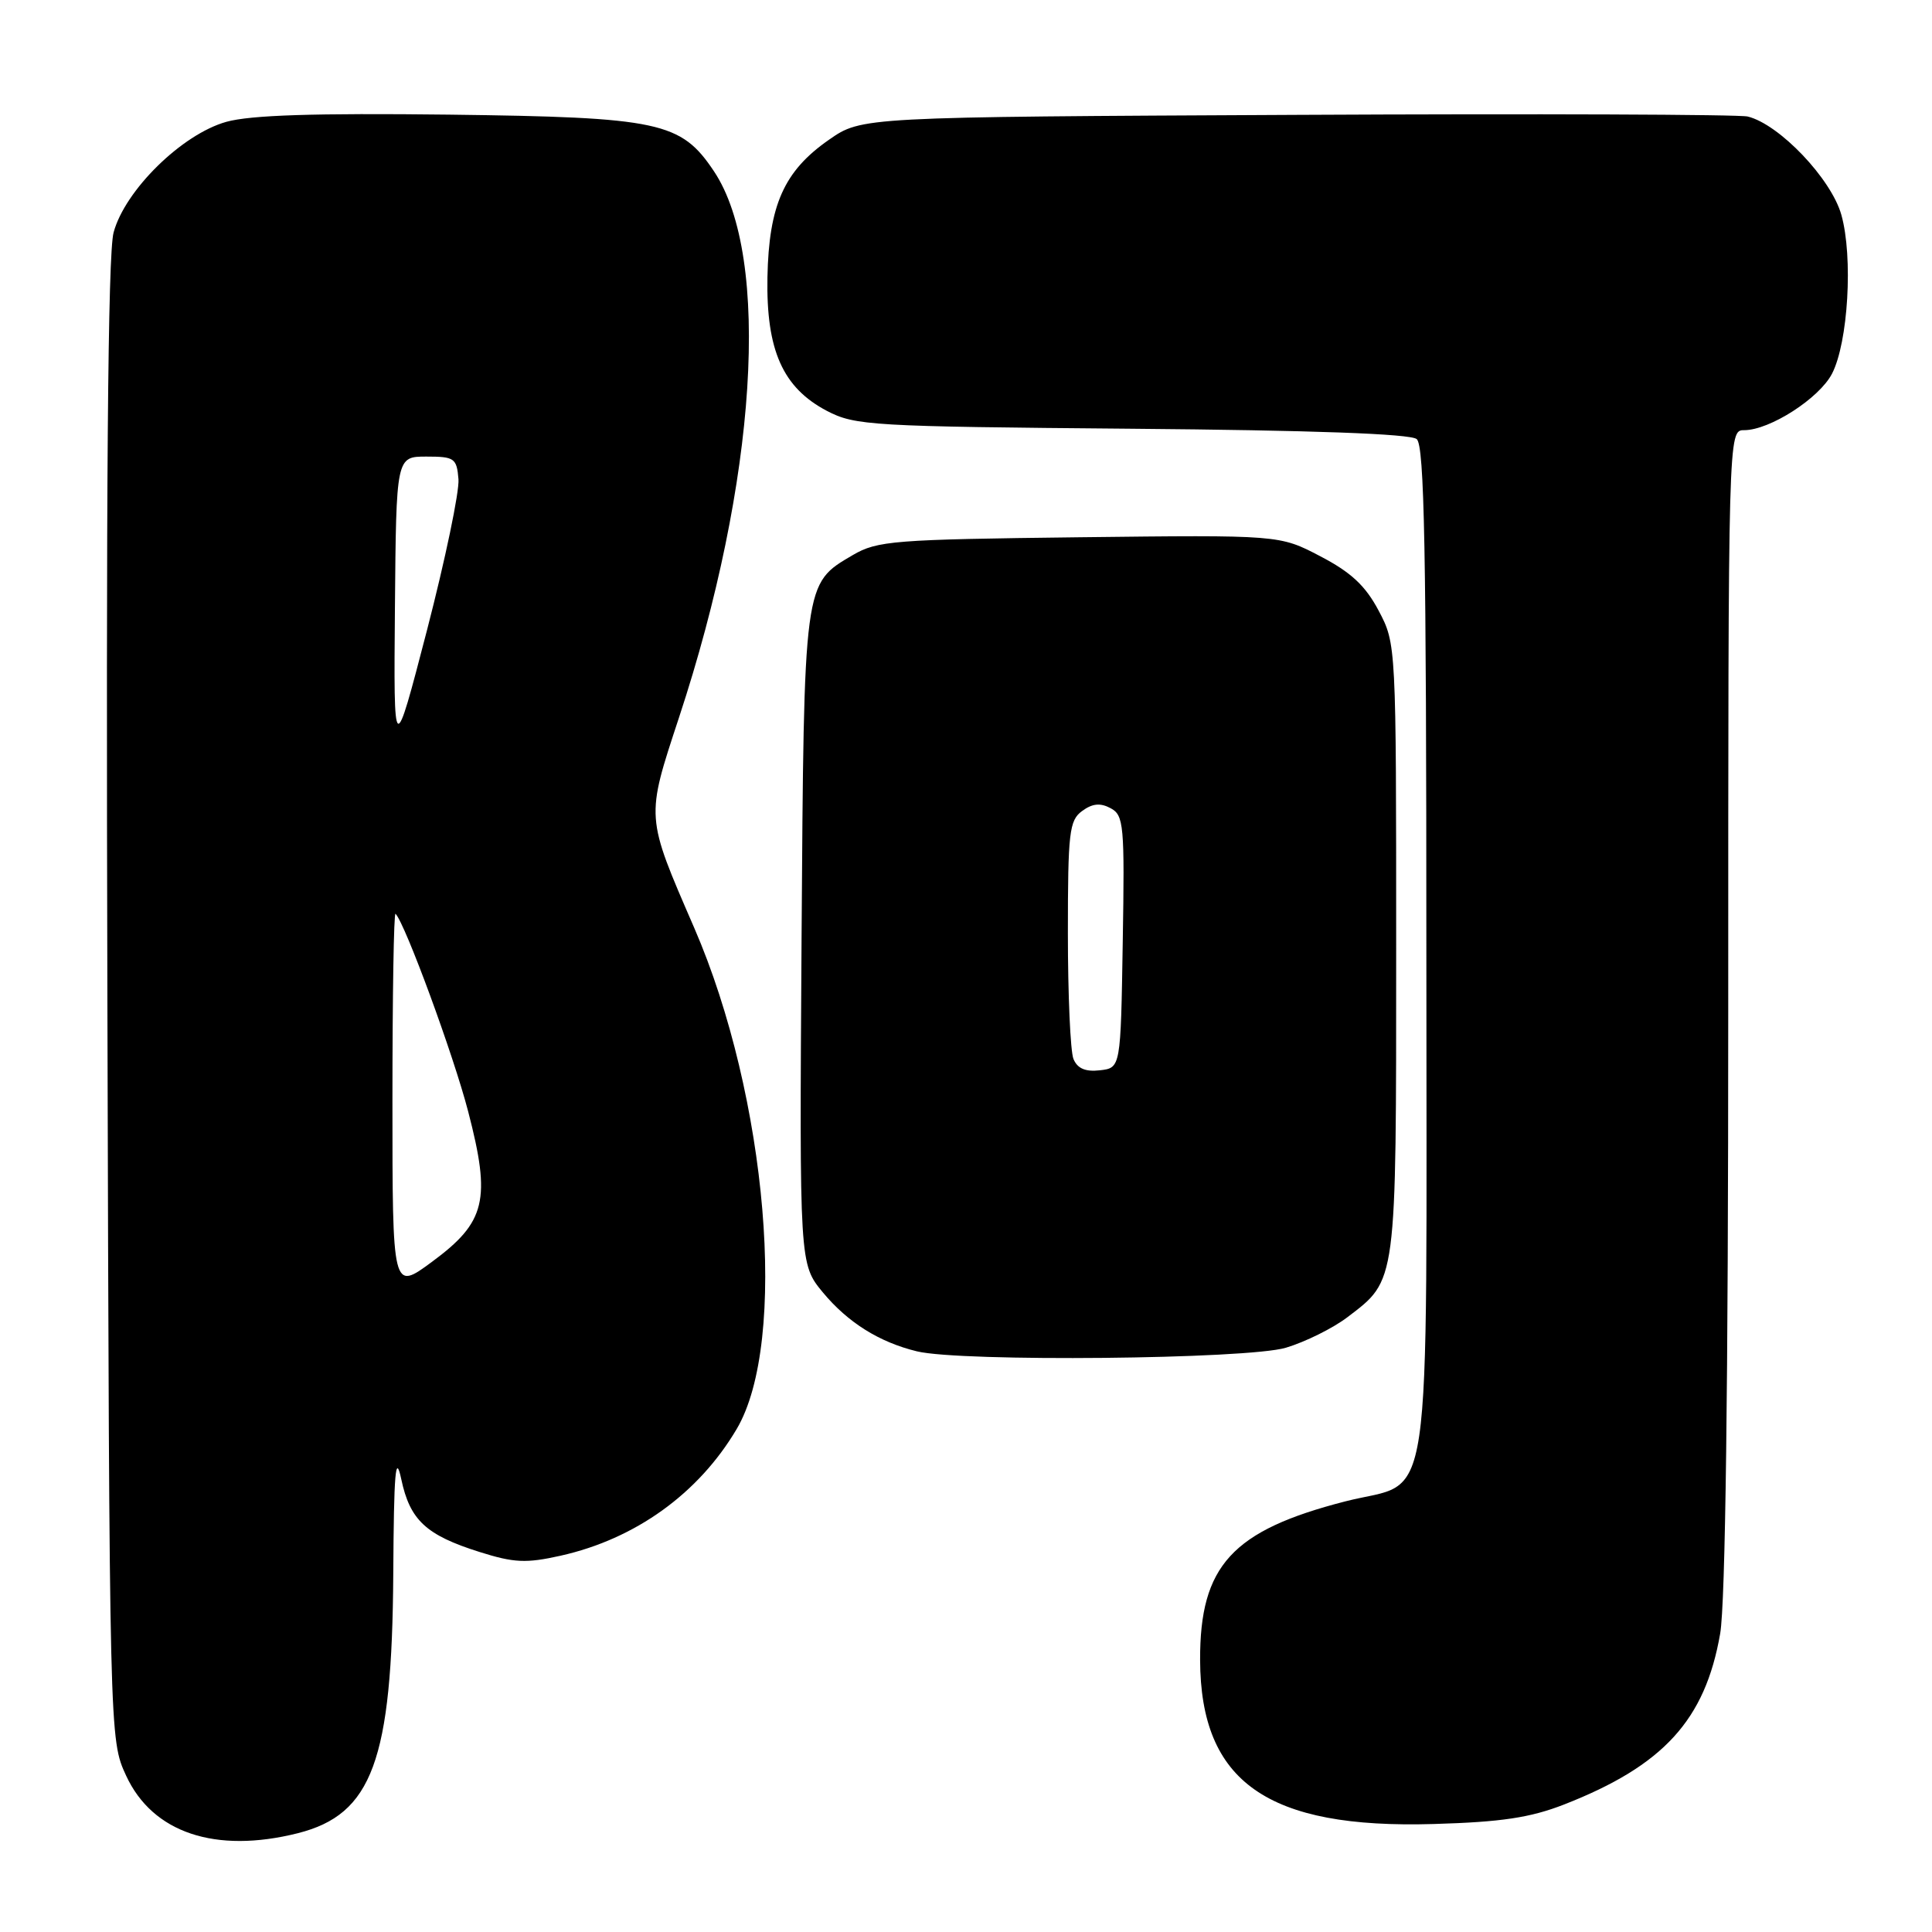 <?xml version="1.0" encoding="UTF-8" standalone="no"?>
<!DOCTYPE svg PUBLIC "-//W3C//DTD SVG 1.1//EN" "http://www.w3.org/Graphics/SVG/1.1/DTD/svg11.dtd" >
<svg xmlns="http://www.w3.org/2000/svg" xmlns:xlink="http://www.w3.org/1999/xlink" version="1.1" viewBox="0 0 256 256">
 <g >
 <path fill="currentColor"
d=" M 39.46 242.91 C 49.32 240.42 51.95 233.27 52.11 208.57 C 52.19 195.05 52.41 192.44 53.17 196.00 C 54.32 201.43 56.45 203.41 63.53 205.64 C 68.12 207.09 69.71 207.16 74.28 206.14 C 84.20 203.92 92.56 197.90 97.61 189.36 C 104.45 177.81 101.70 145.35 91.99 122.95 C 85.52 108.03 85.56 108.49 89.97 95.08 C 100.30 63.75 102.20 34.11 94.62 22.72 C 90.24 16.14 87.42 15.54 59.50 15.19 C 41.67 14.98 33.21 15.25 30.00 16.14 C 24.12 17.78 16.56 25.20 15.05 30.81 C 14.29 33.63 14.04 64.45 14.23 132.68 C 14.50 230.50 14.50 230.50 16.71 235.28 C 20.21 242.86 28.55 245.65 39.46 242.91 Z  M 207.24 239.11 C 220.41 233.96 225.94 227.92 227.93 216.47 C 228.63 212.48 229.00 183.57 229.00 133.67 C 229.00 57.00 229.00 57.00 231.11 57.00 C 234.50 57.00 241.06 52.78 242.75 49.52 C 244.89 45.38 245.56 34.06 243.99 28.47 C 242.65 23.69 235.78 16.47 231.58 15.44 C 230.44 15.16 203.55 15.06 171.84 15.22 C 114.17 15.50 114.17 15.50 109.84 18.52 C 103.89 22.66 101.88 27.17 101.69 36.74 C 101.51 46.40 103.72 51.37 109.56 54.44 C 113.30 56.39 115.38 56.52 149.97 56.81 C 173.83 57.01 186.88 57.48 187.72 58.18 C 188.74 59.03 189.00 72.92 189.00 126.01 C 189.00 203.07 190.06 195.91 178.26 198.94 C 163.26 202.79 158.98 207.47 159.02 219.96 C 159.08 236.14 167.94 242.35 190.00 241.69 C 198.95 241.43 202.77 240.85 207.24 239.11 Z  M 170.39 178.58 C 172.97 177.81 176.65 175.98 178.55 174.53 C 185.11 169.53 185.00 170.36 185.00 125.71 C 185.00 85.37 185.00 85.31 182.68 80.92 C 180.93 77.61 179.02 75.83 174.95 73.71 C 169.55 70.88 169.55 70.88 143.02 71.19 C 118.40 71.48 116.25 71.65 113.00 73.55 C 106.47 77.38 106.53 76.90 106.21 124.50 C 105.93 167.50 105.93 167.50 109.05 171.27 C 112.35 175.24 116.51 177.85 121.50 179.06 C 127.33 180.48 165.32 180.11 170.39 178.58 Z  M 52.00 145.87 C 52.00 132.01 52.18 120.85 52.41 121.08 C 53.70 122.41 60.10 139.82 62.04 147.30 C 65.08 159.00 64.38 161.93 57.25 167.19 C 52.00 171.07 52.00 171.07 52.00 145.87 Z  M 52.33 80.50 C 52.50 60.50 52.50 60.50 56.50 60.50 C 60.22 60.50 60.52 60.71 60.75 63.50 C 60.88 65.15 59.00 74.15 56.58 83.50 C 52.16 100.50 52.16 100.50 52.33 80.50 Z  M 142.24 140.32 C 141.83 139.32 141.50 131.83 141.50 123.67 C 141.50 110.29 141.68 108.70 143.39 107.46 C 144.75 106.46 145.80 106.36 147.16 107.09 C 148.91 108.02 149.03 109.30 148.77 124.80 C 148.50 141.50 148.50 141.50 145.74 141.82 C 143.82 142.04 142.76 141.58 142.24 140.32 Z "/>
</g>
</svg>